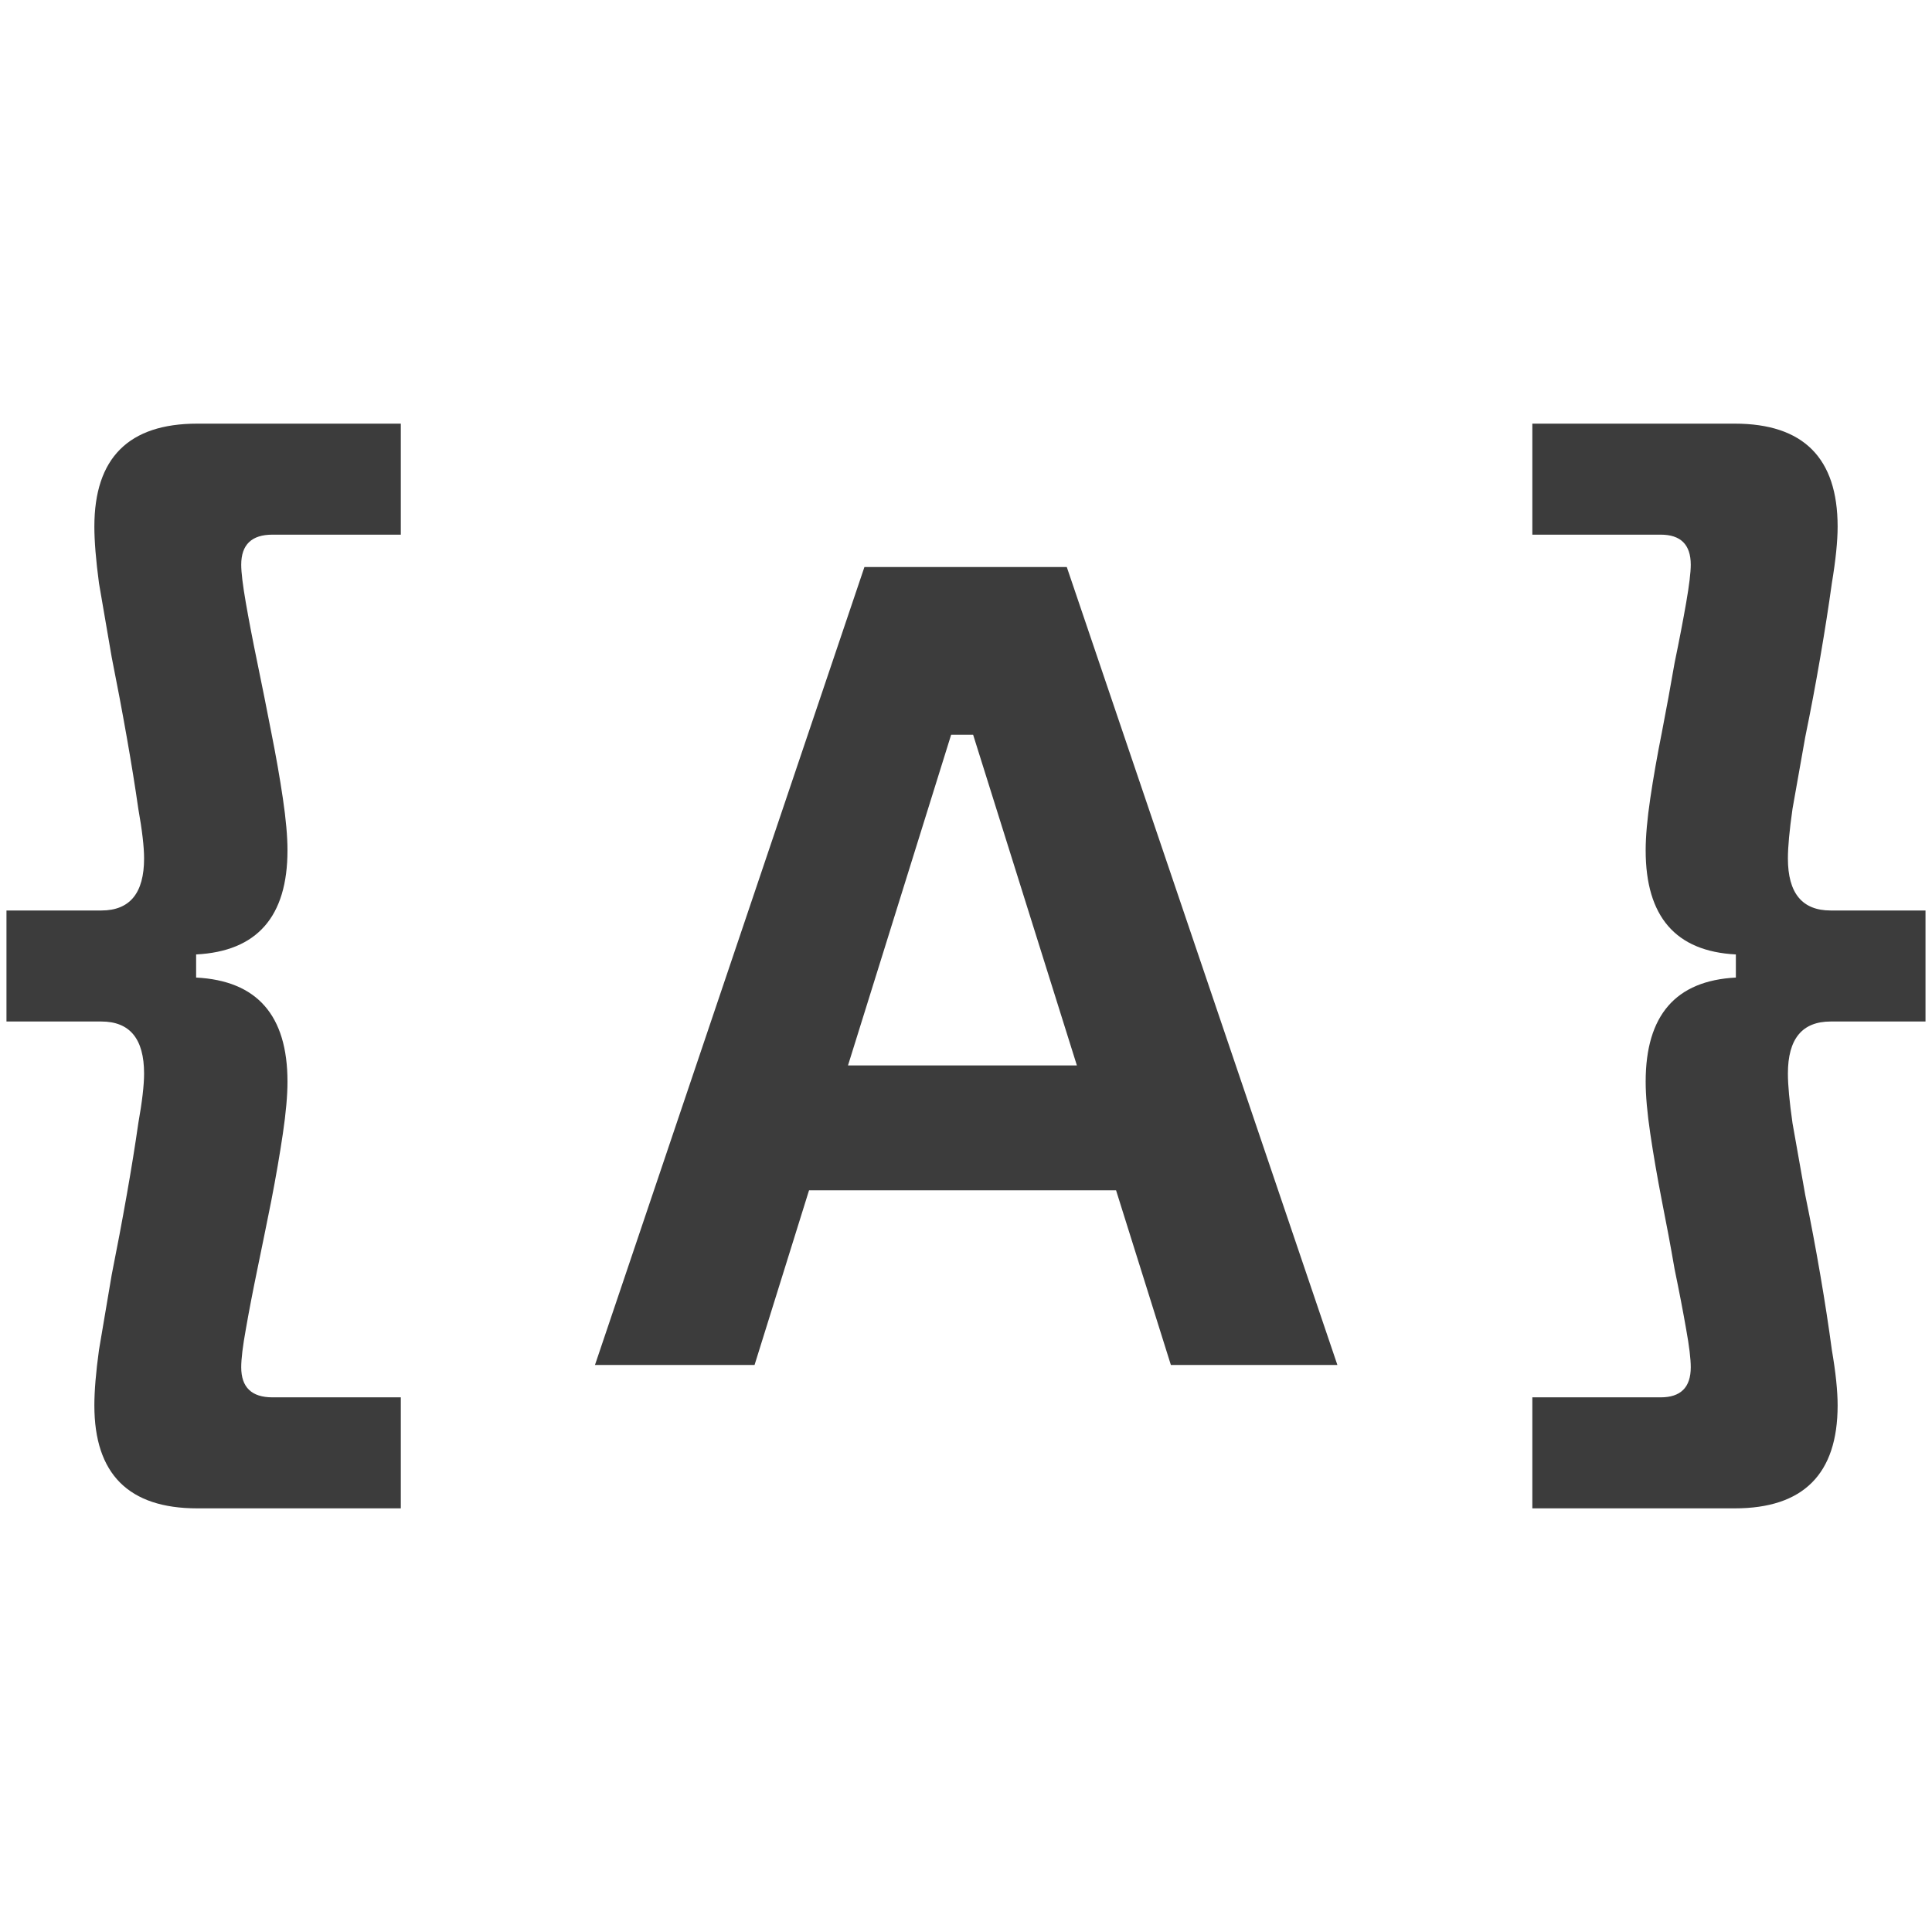 <svg width="260" height="260" viewBox="0 0 260 260" fill="none" xmlns="http://www.w3.org/2000/svg">
<g clip-path="url(#clip0_1116_333)">
<path d="M26.549 202.988C17.316 202.988 12.699 198.371 12.699 189.137C12.699 187.166 12.906 184.676 13.321 181.667C13.84 178.555 14.411 175.183 15.033 171.552C15.759 167.92 16.434 164.341 17.056 160.814C17.679 157.286 18.197 154.07 18.612 151.165C19.131 148.26 19.39 146.029 19.39 144.473C19.39 139.804 17.471 137.47 13.632 137.47H0.871V122.53H13.632C17.471 122.53 19.39 120.195 19.39 115.527C19.39 113.97 19.131 111.74 18.612 108.835C18.197 105.93 17.679 102.714 17.056 99.186C16.434 95.659 15.759 92.079 15.033 88.448C14.411 84.817 13.84 81.497 13.321 78.488C12.906 75.376 12.699 72.834 12.699 70.862C12.699 61.629 17.316 57.012 26.549 57.012H53.939V71.952H36.665C33.864 71.952 32.463 73.3 32.463 75.998C32.463 77.035 32.67 78.747 33.086 81.134C33.501 83.52 34.019 86.217 34.642 89.226C35.264 92.235 35.887 95.347 36.509 98.564C37.132 101.676 37.651 104.633 38.066 107.434C38.48 110.235 38.688 112.57 38.688 114.437C38.688 123.36 34.59 128.029 26.394 128.444V131.556C34.59 131.971 38.688 136.64 38.688 145.562C38.688 147.43 38.48 149.764 38.066 152.565C37.651 155.367 37.132 158.375 36.509 161.592C35.887 164.704 35.264 167.765 34.642 170.774C34.019 173.782 33.501 176.48 33.086 178.866C32.67 181.149 32.463 182.86 32.463 184.002C32.463 186.699 33.864 188.048 36.665 188.048H53.939V202.988H26.549Z" fill="#3C3C3C"/>
<path d="M80.069 183.69L116.33 76.309H143.564L179.98 183.69H157.57L130.958 98.875H128.002L101.545 183.69H80.069ZM99.678 160.191L100.145 143.384H158.037L158.504 160.191H99.678Z" fill="#3C3C3C"/>
<path d="M233.449 57.012C242.683 57.012 247.3 61.629 247.3 70.862C247.3 72.834 247.04 75.376 246.522 78.488C246.107 81.497 245.588 84.817 244.965 88.448C244.343 92.079 243.668 95.659 242.942 99.186C242.32 102.714 241.749 105.93 241.23 108.835C240.815 111.74 240.608 113.97 240.608 115.527C240.608 120.195 242.527 122.53 246.366 122.53H259.127V137.47H246.366C242.527 137.47 240.608 139.804 240.608 144.473C240.608 146.029 240.815 148.26 241.23 151.165C241.749 154.07 242.32 157.286 242.942 160.814C243.668 164.341 244.343 167.92 244.965 171.552C245.588 175.183 246.107 178.555 246.522 181.667C247.04 184.676 247.3 187.166 247.3 189.137C247.3 198.371 242.683 202.988 233.449 202.988H206.215V188.048H223.489C226.186 188.048 227.535 186.699 227.535 184.002C227.535 182.86 227.328 181.149 226.913 178.866C226.498 176.48 225.979 173.782 225.356 170.774C224.838 167.765 224.267 164.704 223.645 161.592C223.022 158.375 222.503 155.367 222.088 152.565C221.673 149.764 221.466 147.43 221.466 145.562C221.466 136.64 225.512 131.971 233.605 131.556V128.444C225.512 128.029 221.466 123.36 221.466 114.437C221.466 112.57 221.673 110.235 222.088 107.434C222.503 104.633 223.022 101.676 223.645 98.564C224.267 95.347 224.838 92.235 225.356 89.226C225.979 86.217 226.498 83.52 226.913 81.134C227.328 78.747 227.535 77.035 227.535 75.998C227.535 73.3 226.186 71.952 223.489 71.952H206.215V57.012H233.449Z" fill="#3C3C3C"/>
</g>
<defs>
<clipPath id="clip0_1116_333">
<rect width="260" height="260" fill="white"/>
</clipPath>
</defs>
</svg>

